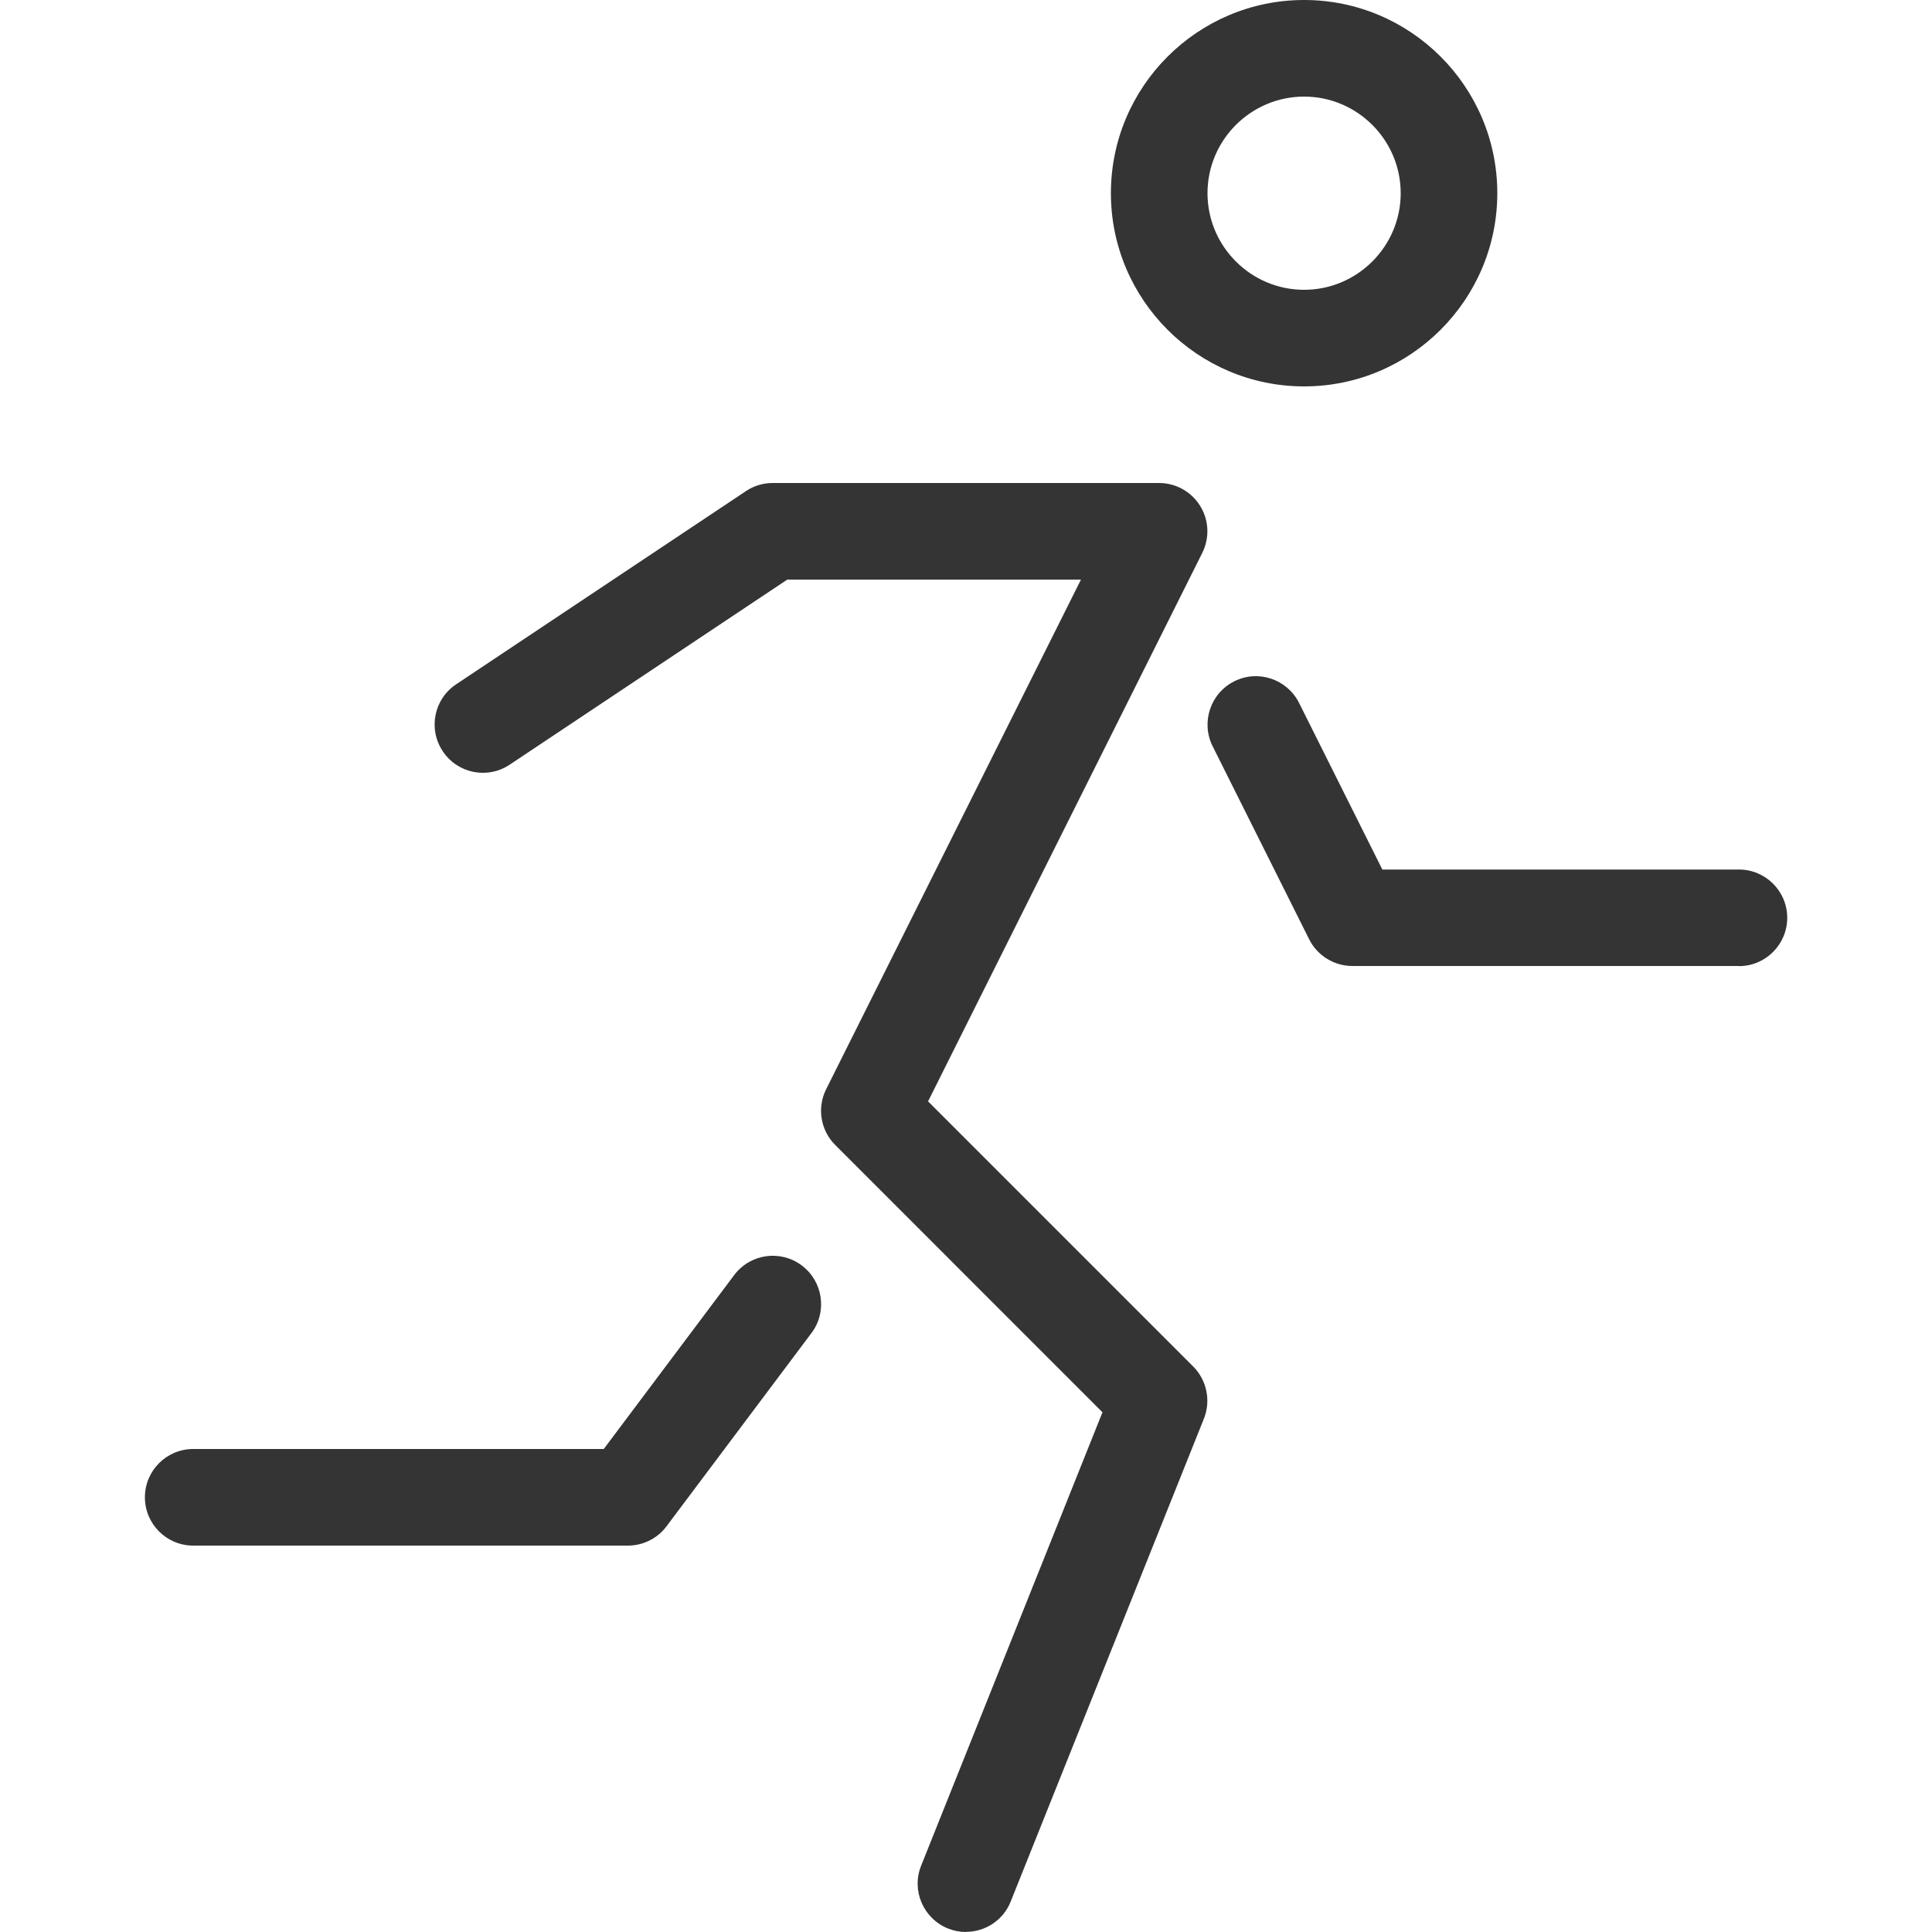 <svg width="30" height="30" viewBox="0 0 30 30" fill="none" xmlns="http://www.w3.org/2000/svg">
<path d="M20.25 6C18.596 6 17.25 4.654 17.25 3C17.25 1.345 18.596 0 20.25 0C21.904 0 23.25 1.345 23.25 3C23.25 4.654 21.904 6 20.25 6ZM20.25 1.5C19.424 1.5 18.75 2.174 18.75 3C18.75 3.826 19.424 4.5 20.25 4.5C21.076 4.5 21.75 3.826 21.75 3C21.75 2.174 21.076 1.5 20.25 1.5Z" fill="#343434"/>
<path d="M15 30C14.907 30 14.812 29.982 14.721 29.946C14.337 29.791 14.149 29.355 14.303 28.971L17.119 21.93L12.969 17.779C12.741 17.552 12.684 17.202 12.828 16.914L16.785 9H12.225L7.914 11.874C7.569 12.104 7.104 12.011 6.875 11.665C6.645 11.32 6.738 10.855 7.083 10.626L11.583 7.626C11.706 7.543 11.851 7.5 11.998 7.5H17.998C18.258 7.5 18.5 7.635 18.636 7.856C18.773 8.076 18.785 8.352 18.669 8.585L14.411 17.102L18.528 21.219C18.739 21.43 18.805 21.75 18.695 22.027L15.694 29.527C15.578 29.82 15.296 29.998 14.998 29.998L15 30Z" fill="#343434"/>
<path d="M9.75 24H3C2.586 24 2.25 23.664 2.25 23.25C2.25 22.836 2.586 22.5 3 22.5H9.375L11.4 19.8C11.649 19.468 12.118 19.401 12.45 19.65C12.781 19.899 12.849 20.369 12.6 20.7L10.35 23.7C10.209 23.889 9.986 24 9.75 24Z" fill="#343434"/>
<path d="M27 15H21C20.716 15 20.456 14.839 20.329 14.586L18.829 11.586C18.645 11.216 18.795 10.765 19.166 10.579C19.536 10.393 19.986 10.545 20.172 10.915L21.465 13.502H27.002C27.416 13.502 27.752 13.838 27.752 14.252C27.752 14.665 27.416 15.002 27.002 15.002L27 15Z" fill="#343434"/>
</svg>

